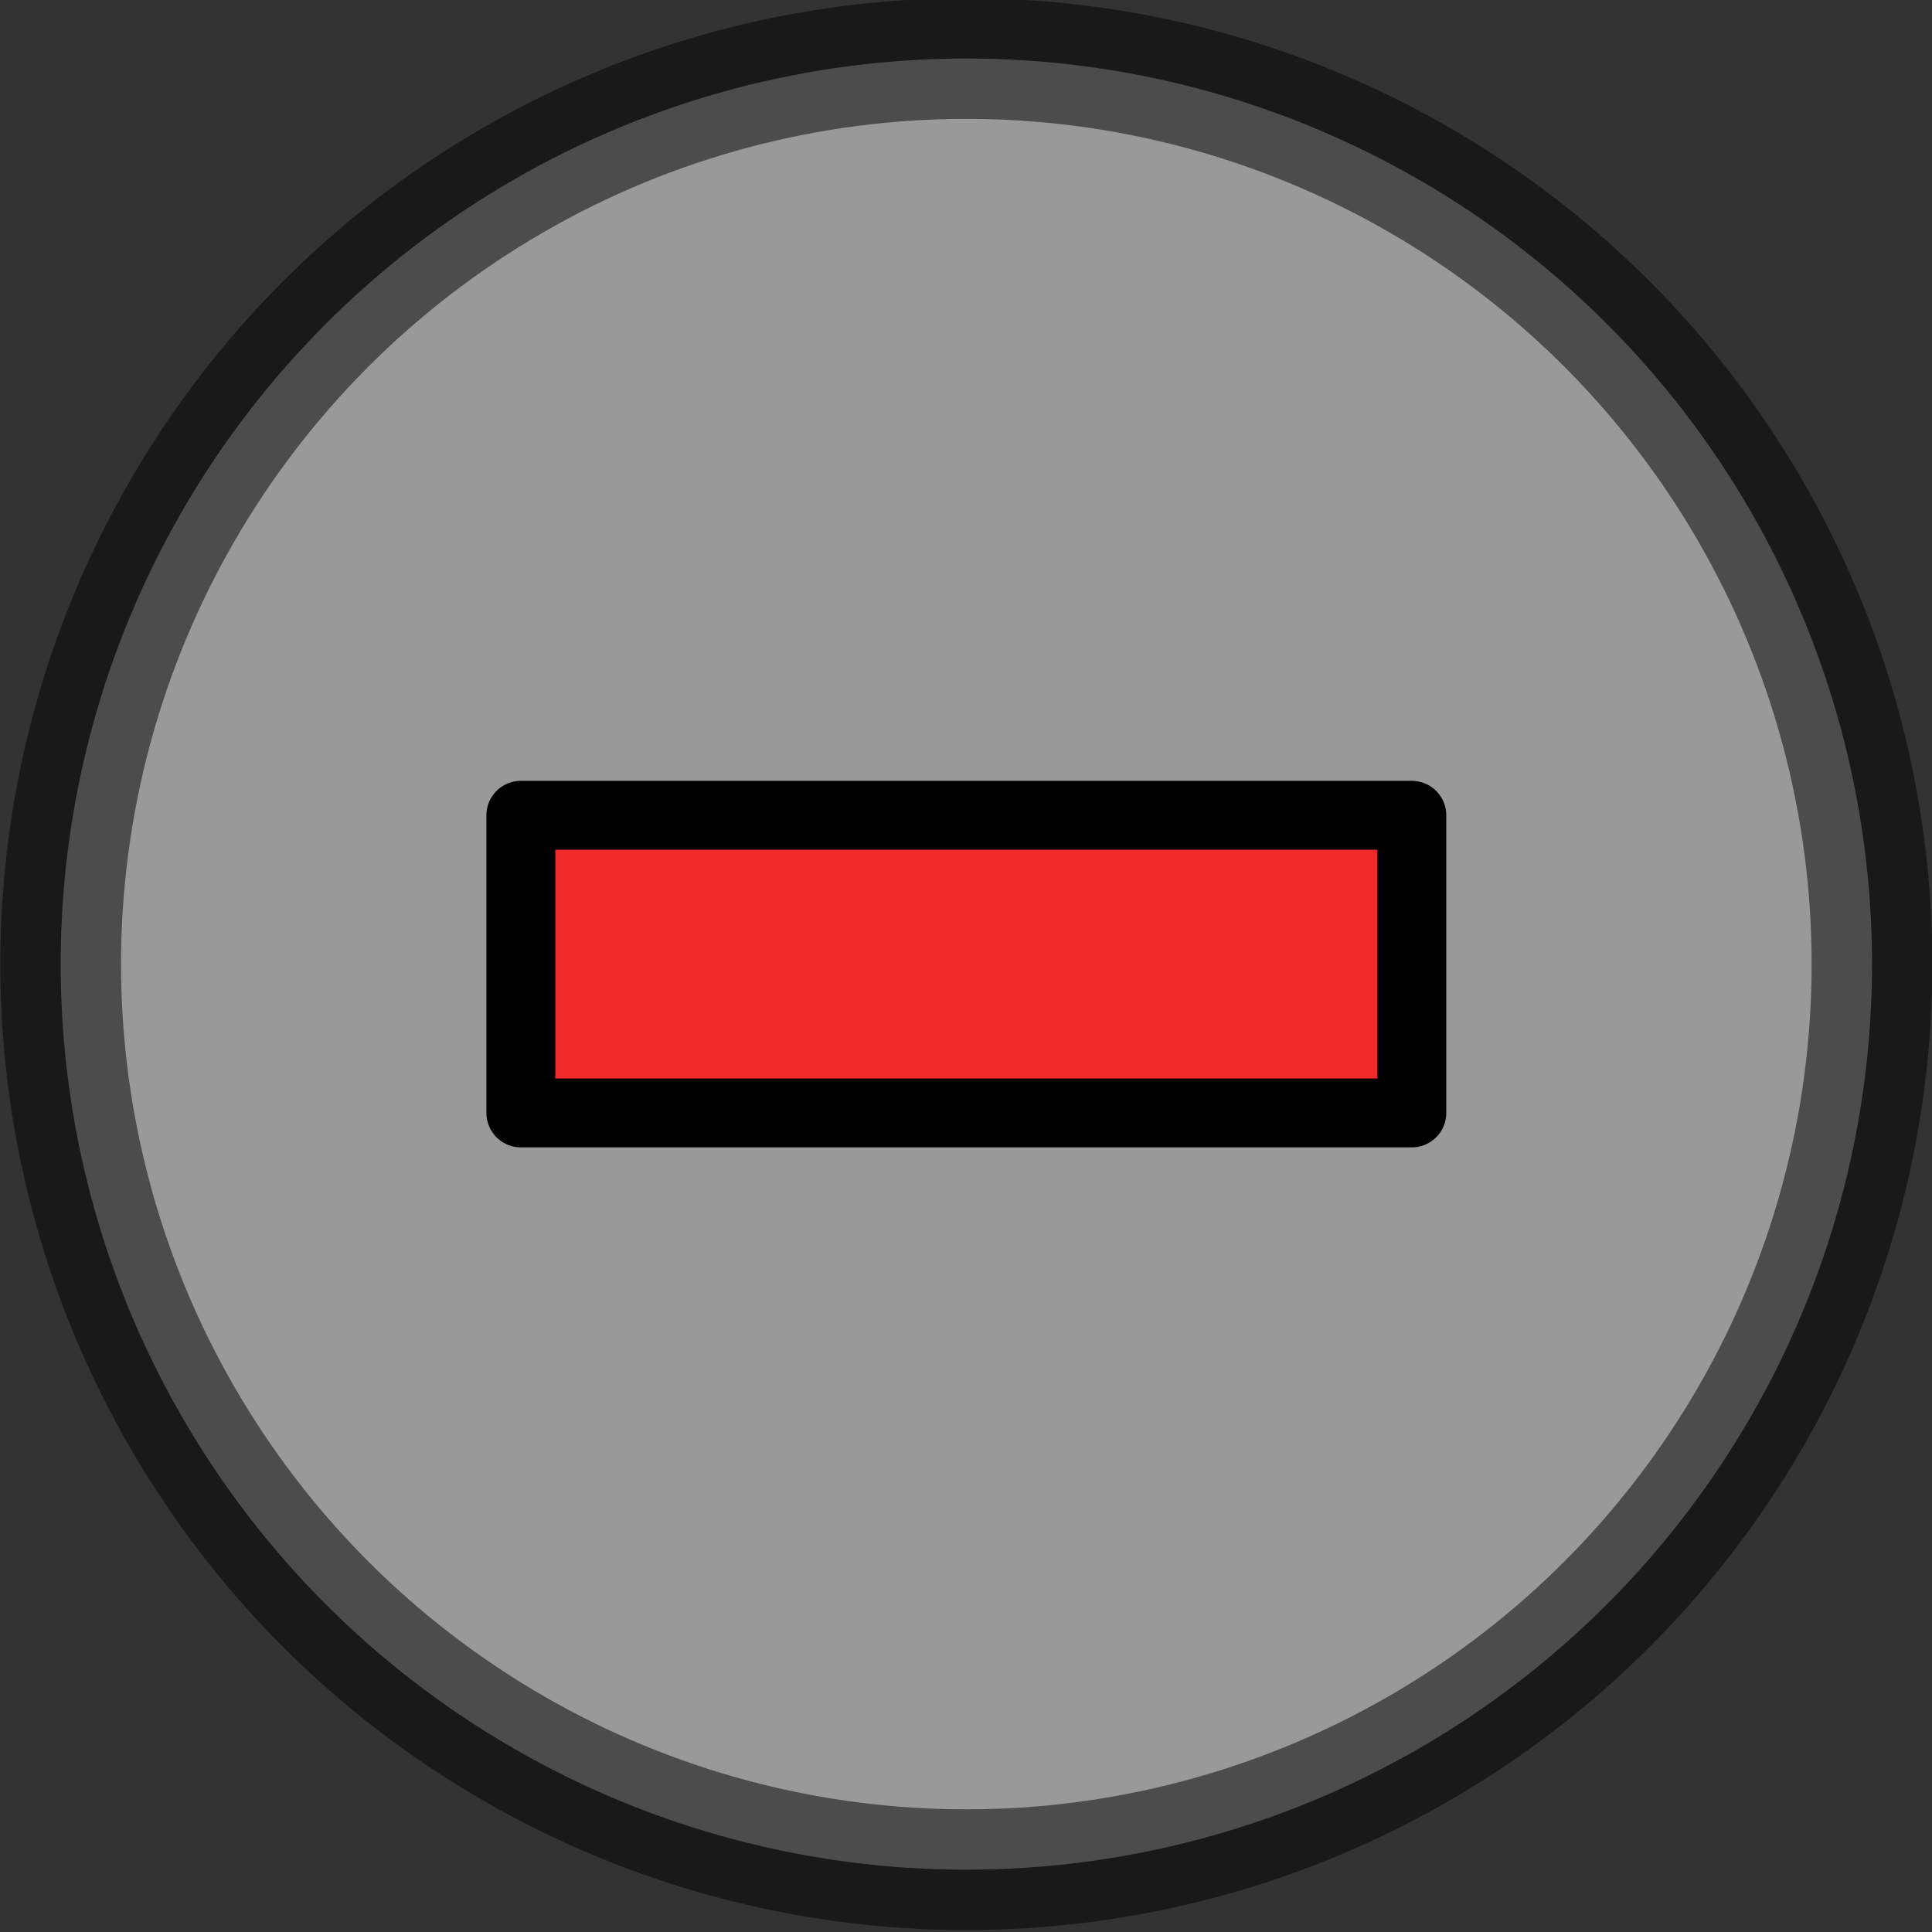 <?xml version="1.0" encoding="UTF-8" standalone="no"?>
<!--
This file is a part of __PROGRAM_NAME__ __PROGRAM_VERSION__

__PROGRAM_COPYRIGHT__ __PROGRAM_AUTHOR__ __PROGRAM_AUTHOR_EMAIL__

This program is free software: you can redistribute it and/or modify
it under the terms of the GNU General Public License as published by
the Free Software Foundation, either version 3 of the License, or
(at your option) any later version.

This program is distributed in the hope that it will be useful,
but WITHOUT ANY WARRANTY; without even the implied warranty of
MERCHANTABILITY or FITNESS FOR A PARTICULAR PURPOSE.  See the
GNU General Public License for more details.

You should have received a copy of the GNU General Public License
along with this program.  If not, see <http://www.gnu.org/licenses/>.
-->
<!-- Created with Inkscape (http://www.inkscape.org/) -->

<svg
   xmlns:dc="http://purl.org/dc/elements/1.1/"
   xmlns:cc="http://creativecommons.org/ns#"
   xmlns:rdf="http://www.w3.org/1999/02/22-rdf-syntax-ns#"
   xmlns:svg="http://www.w3.org/2000/svg"
   xmlns="http://www.w3.org/2000/svg"
   xmlns:sodipodi="http://sodipodi.sourceforge.net/DTD/sodipodi-0.dtd"
   xmlns:inkscape="http://www.inkscape.org/namespaces/inkscape"
   width="100mm"
   height="100mm"
   viewBox="0 0 100 100"
   version="1.1"
   id="svg3561"
   inkscape:version="0.92+devel unknown"
   sodipodi:docname="minus.svg">
  <rect x="0" y="0" width="100" height="100" fill="#333333" stroke="none"/>
  <defs
     id="defs3555" />
  <sodipodi:namedview
     id="base"
     pagecolor="#ffffff"
     bordercolor="#666666"
     borderopacity="1.0"
     inkscape:pageopacity="0.0"
     inkscape:pageshadow="2"
     inkscape:zoom="1.6201879"
     inkscape:cx="179.57596"
     inkscape:cy="171.80253"
     inkscape:document-units="mm"
     inkscape:current-layer="layer1"
     inkscape:document-rotation="0"
     showgrid="false"
     units="mm"
     inkscape:window-width="1920"
     inkscape:window-height="1135"
     inkscape:window-x="0"
     inkscape:window-y="0"
     inkscape:window-maximized="1" />
  <g
     inkscape:label="Layer 1"
     inkscape:groupmode="layer"
     id="layer1"
     transform="translate(0,-197)">
    <g
       id="g919"
       transform="matrix(8.085,0,0,8.083,-271.361,-2046.819)">
      <ellipse
         style="opacity:0.5;fill:#ffffff;fill-opacity:1;stroke:#000000;stroke-width:0.773;stroke-linejoin:bevel;stroke-miterlimit:4;stroke-dasharray:none;stroke-dashoffset:0;stroke-opacity:1"
         id="ellipse836"
         cx="39.75"
         cy="283.771"
         rx="5.798"
         ry="5.799" />
      <path
         style="opacity:1;fill:#ef2929;fill-opacity:1;stroke:#000000;stroke-width:0.441;stroke-linejoin:bevel;stroke-miterlimit:4;stroke-dasharray:none;stroke-dashoffset:0;stroke-opacity:1"
         d="m 36.898,282.818 h 5.704 c 6e-6,0 1e-5,0 1e-5,10e-6 v 1.906 c 0,10e-6 -4e-6,10e-6 -1e-5,10e-6 h -5.704 c -6e-6,0 -10e-6,0 -10e-6,-10e-6 v -1.906 c 0,-10e-6 4e-6,-10e-6 10e-6,-10e-6 z"
         id="rect840"
         inkscape:connector-curvature="0" />
    </g>
  </g>
</svg>
